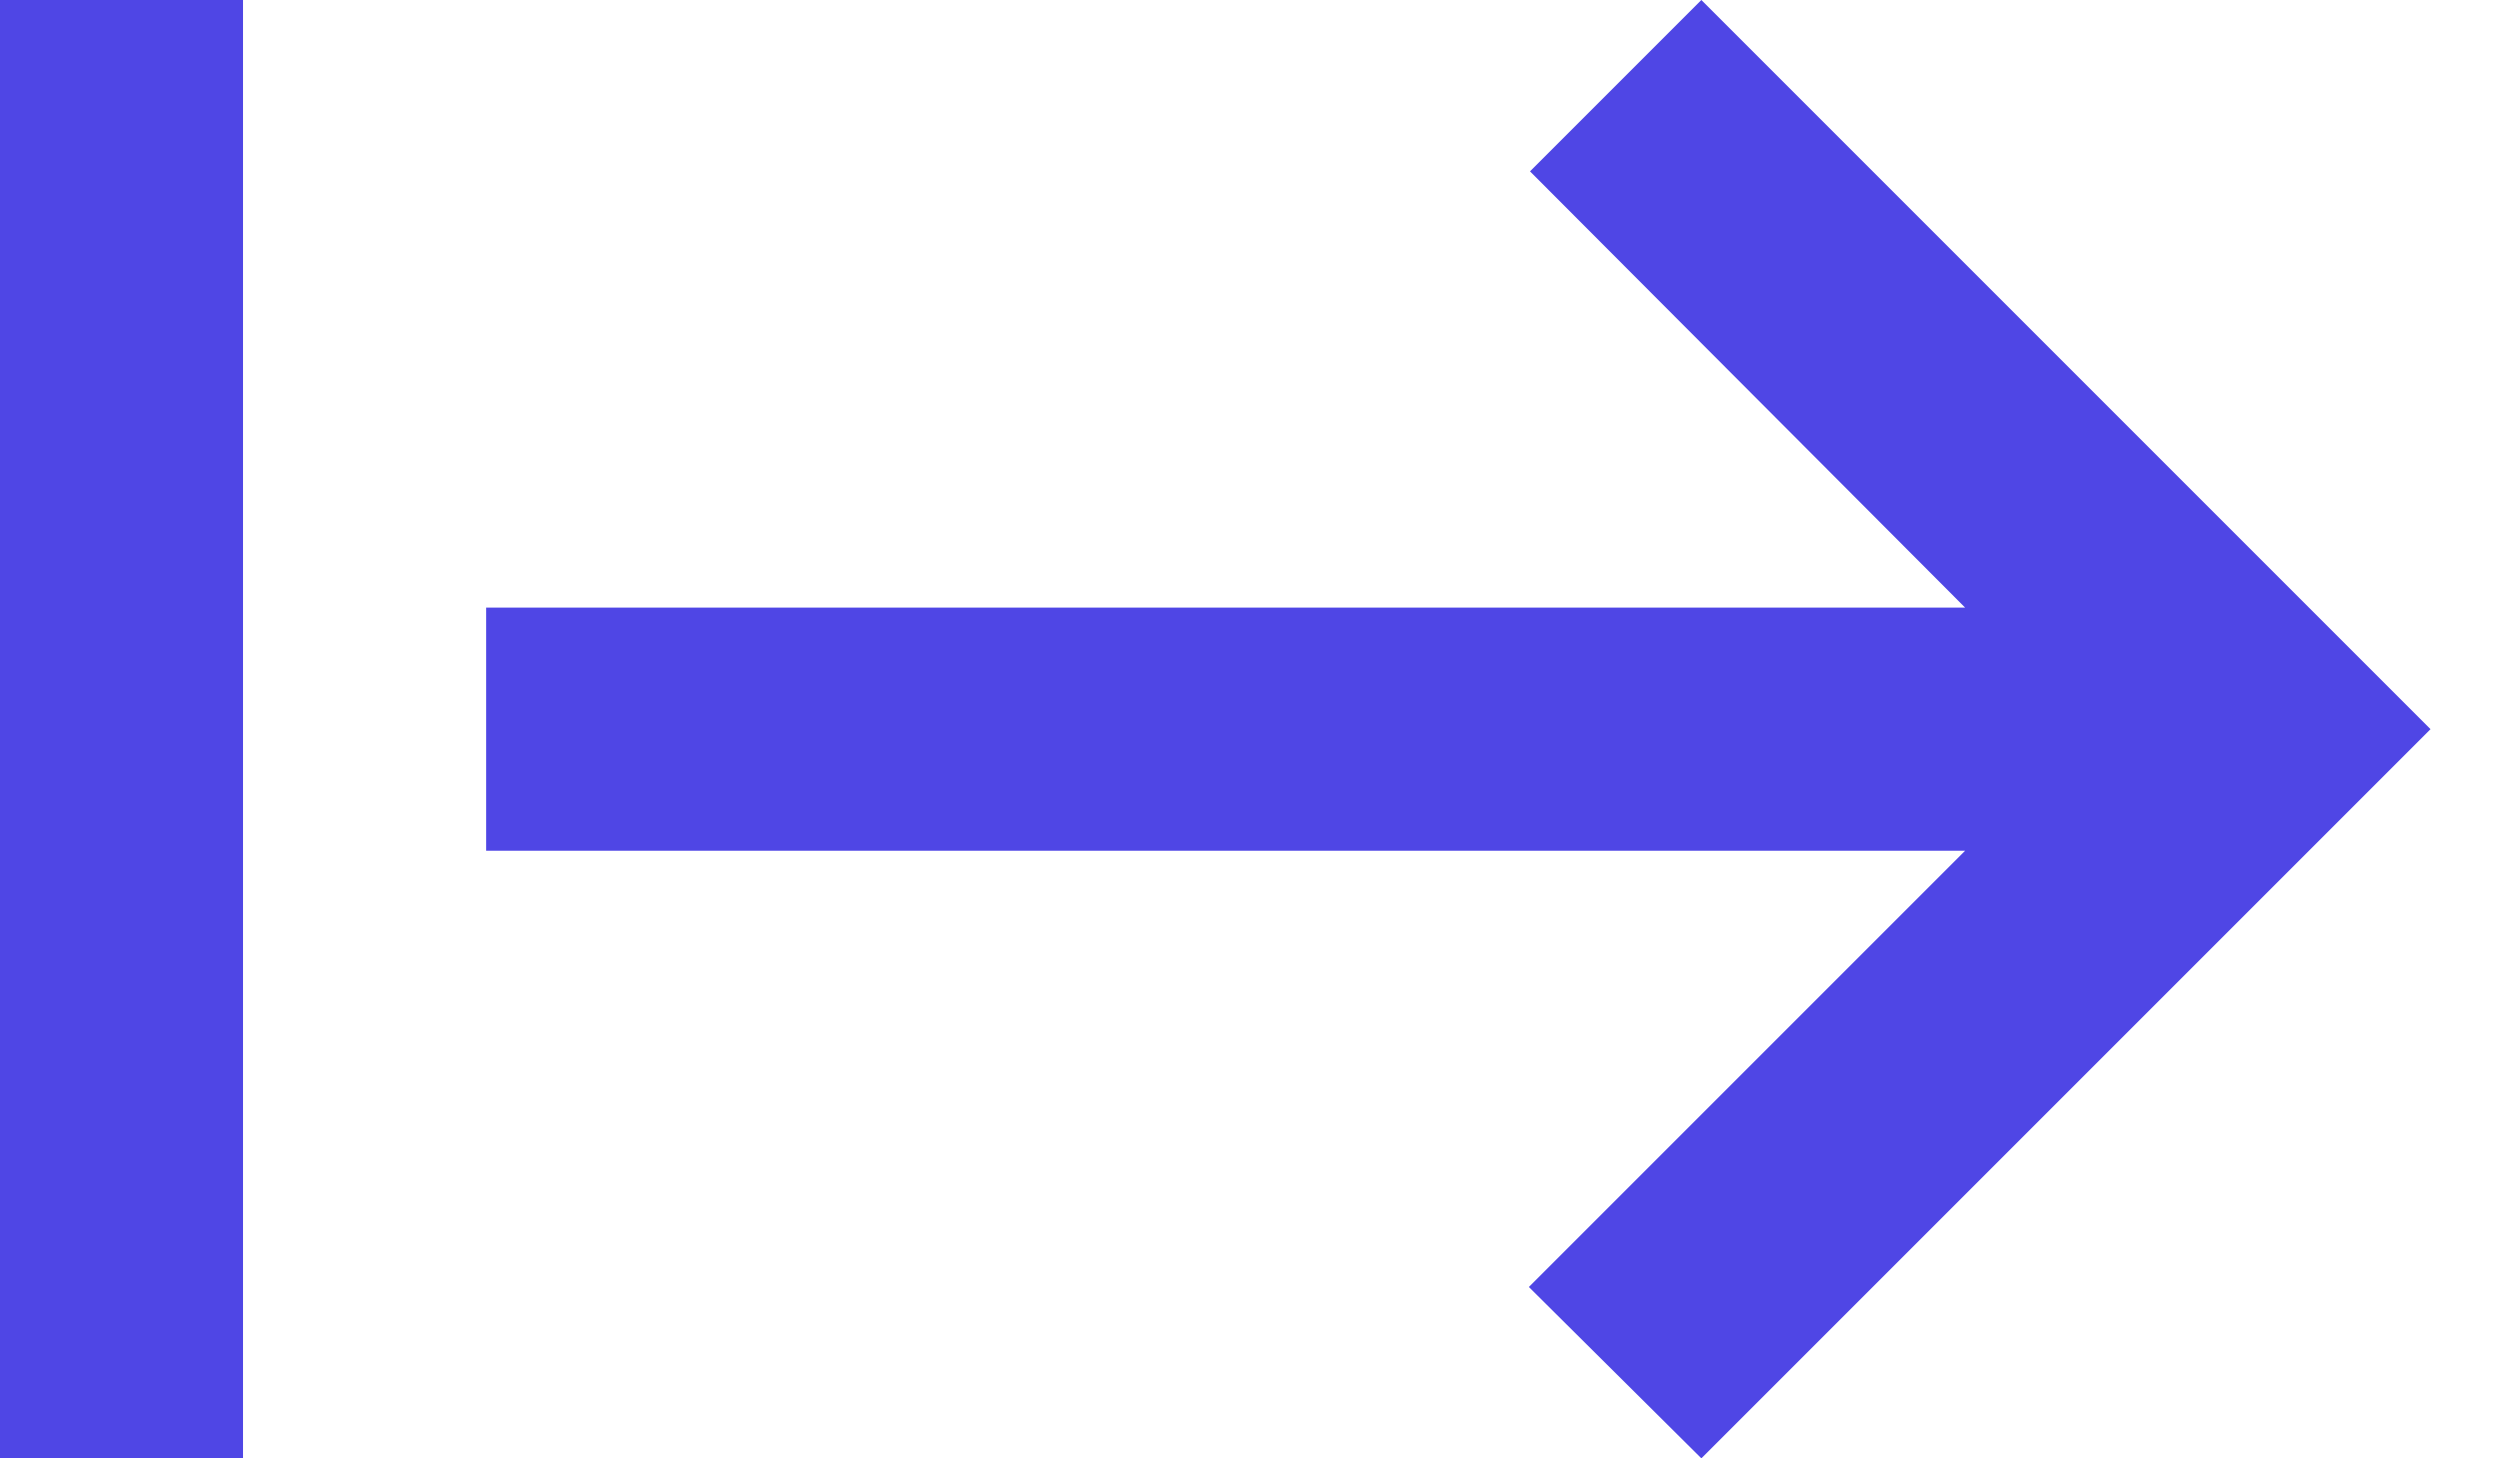 <svg width="24" height="14" viewBox="0 0 24 14" fill="none" xmlns="http://www.w3.org/2000/svg">
<path d="M14.688 1.645L18.865 5.833H4.667V8.167H18.865L14.677 12.355L16.333 14L23.333 7L16.333 0L14.688 1.645ZM0 0V14H2.333V0H0Z" fill="#4F46E5"/>
</svg>

